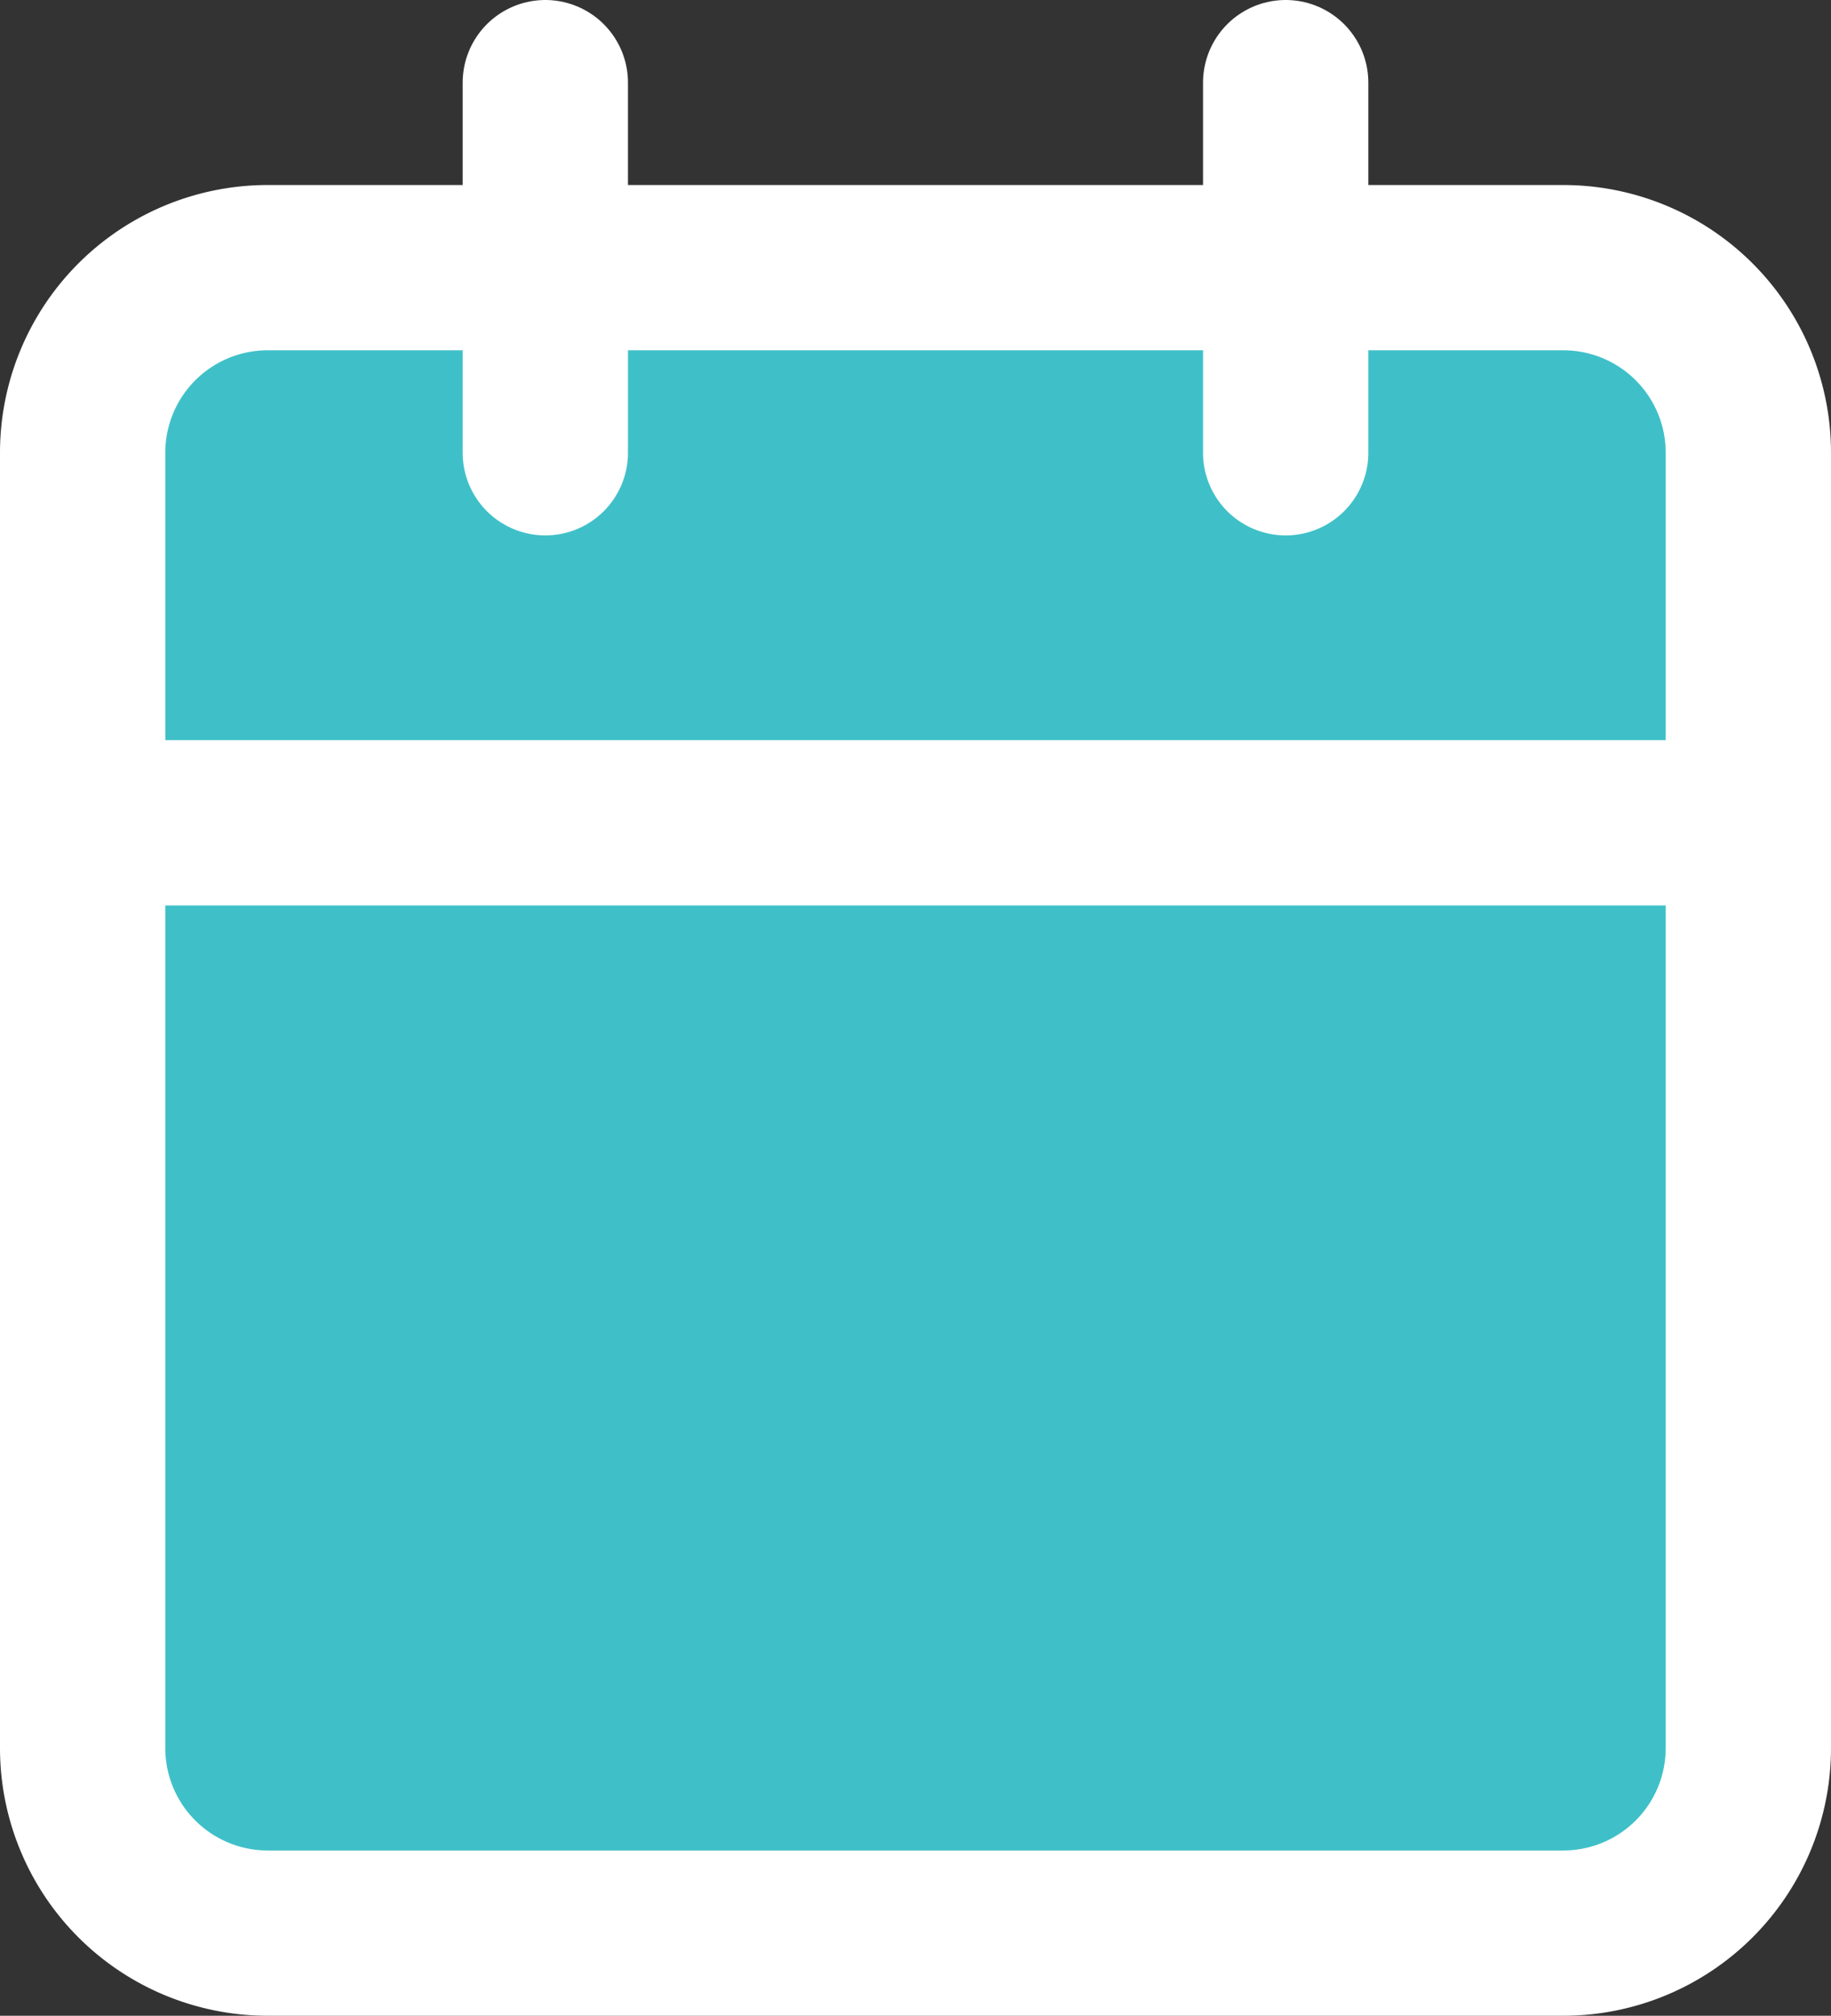 <svg xmlns="http://www.w3.org/2000/svg" width="22.154" height="24.393" viewBox="0 0 22.154 24.393">
  <rect x="0" y="0" width="22.154" height="24.393" fill="#333333" stroke="none"/>
  <g id="Icon_feather-calendar" data-name="Icon feather-calendar" transform="translate(1 1)">
    <path id="Path_26553" data-name="Path 26553" d="M6.739,6H22.415a2.239,2.239,0,0,1,2.239,2.239V23.915a2.239,2.239,0,0,1-2.239,2.239H6.739A2.239,2.239,0,0,1,4.5,23.915V8.239A2.239,2.239,0,0,1,6.739,6Z" transform="translate(-4.5 -3.761)" fill="#3fc0c8" stroke="#fff" stroke-linecap="round" stroke-linejoin="round" stroke-width="2"/>
    <path id="Path_26554" data-name="Path 26554" d="M24,3V7.479" transform="translate(-9.444 -3)" fill="#3fc0c8" stroke="#fff" stroke-linecap="round" stroke-linejoin="round" stroke-width="2"/>
    <path id="Path_26555" data-name="Path 26555" d="M12,3V7.479" transform="translate(-6.402 -3)" fill="#3fc0c8" stroke="#fff" stroke-linecap="round" stroke-linejoin="round" stroke-width="2"/>
    <path id="Path_26556" data-name="Path 26556" d="M4.5,15H24.654" transform="translate(-4.5 -6.043)" fill="#3fc0c8" stroke="#fff" stroke-linecap="round" stroke-linejoin="round" stroke-width="2"/>
  </g>
</svg>
